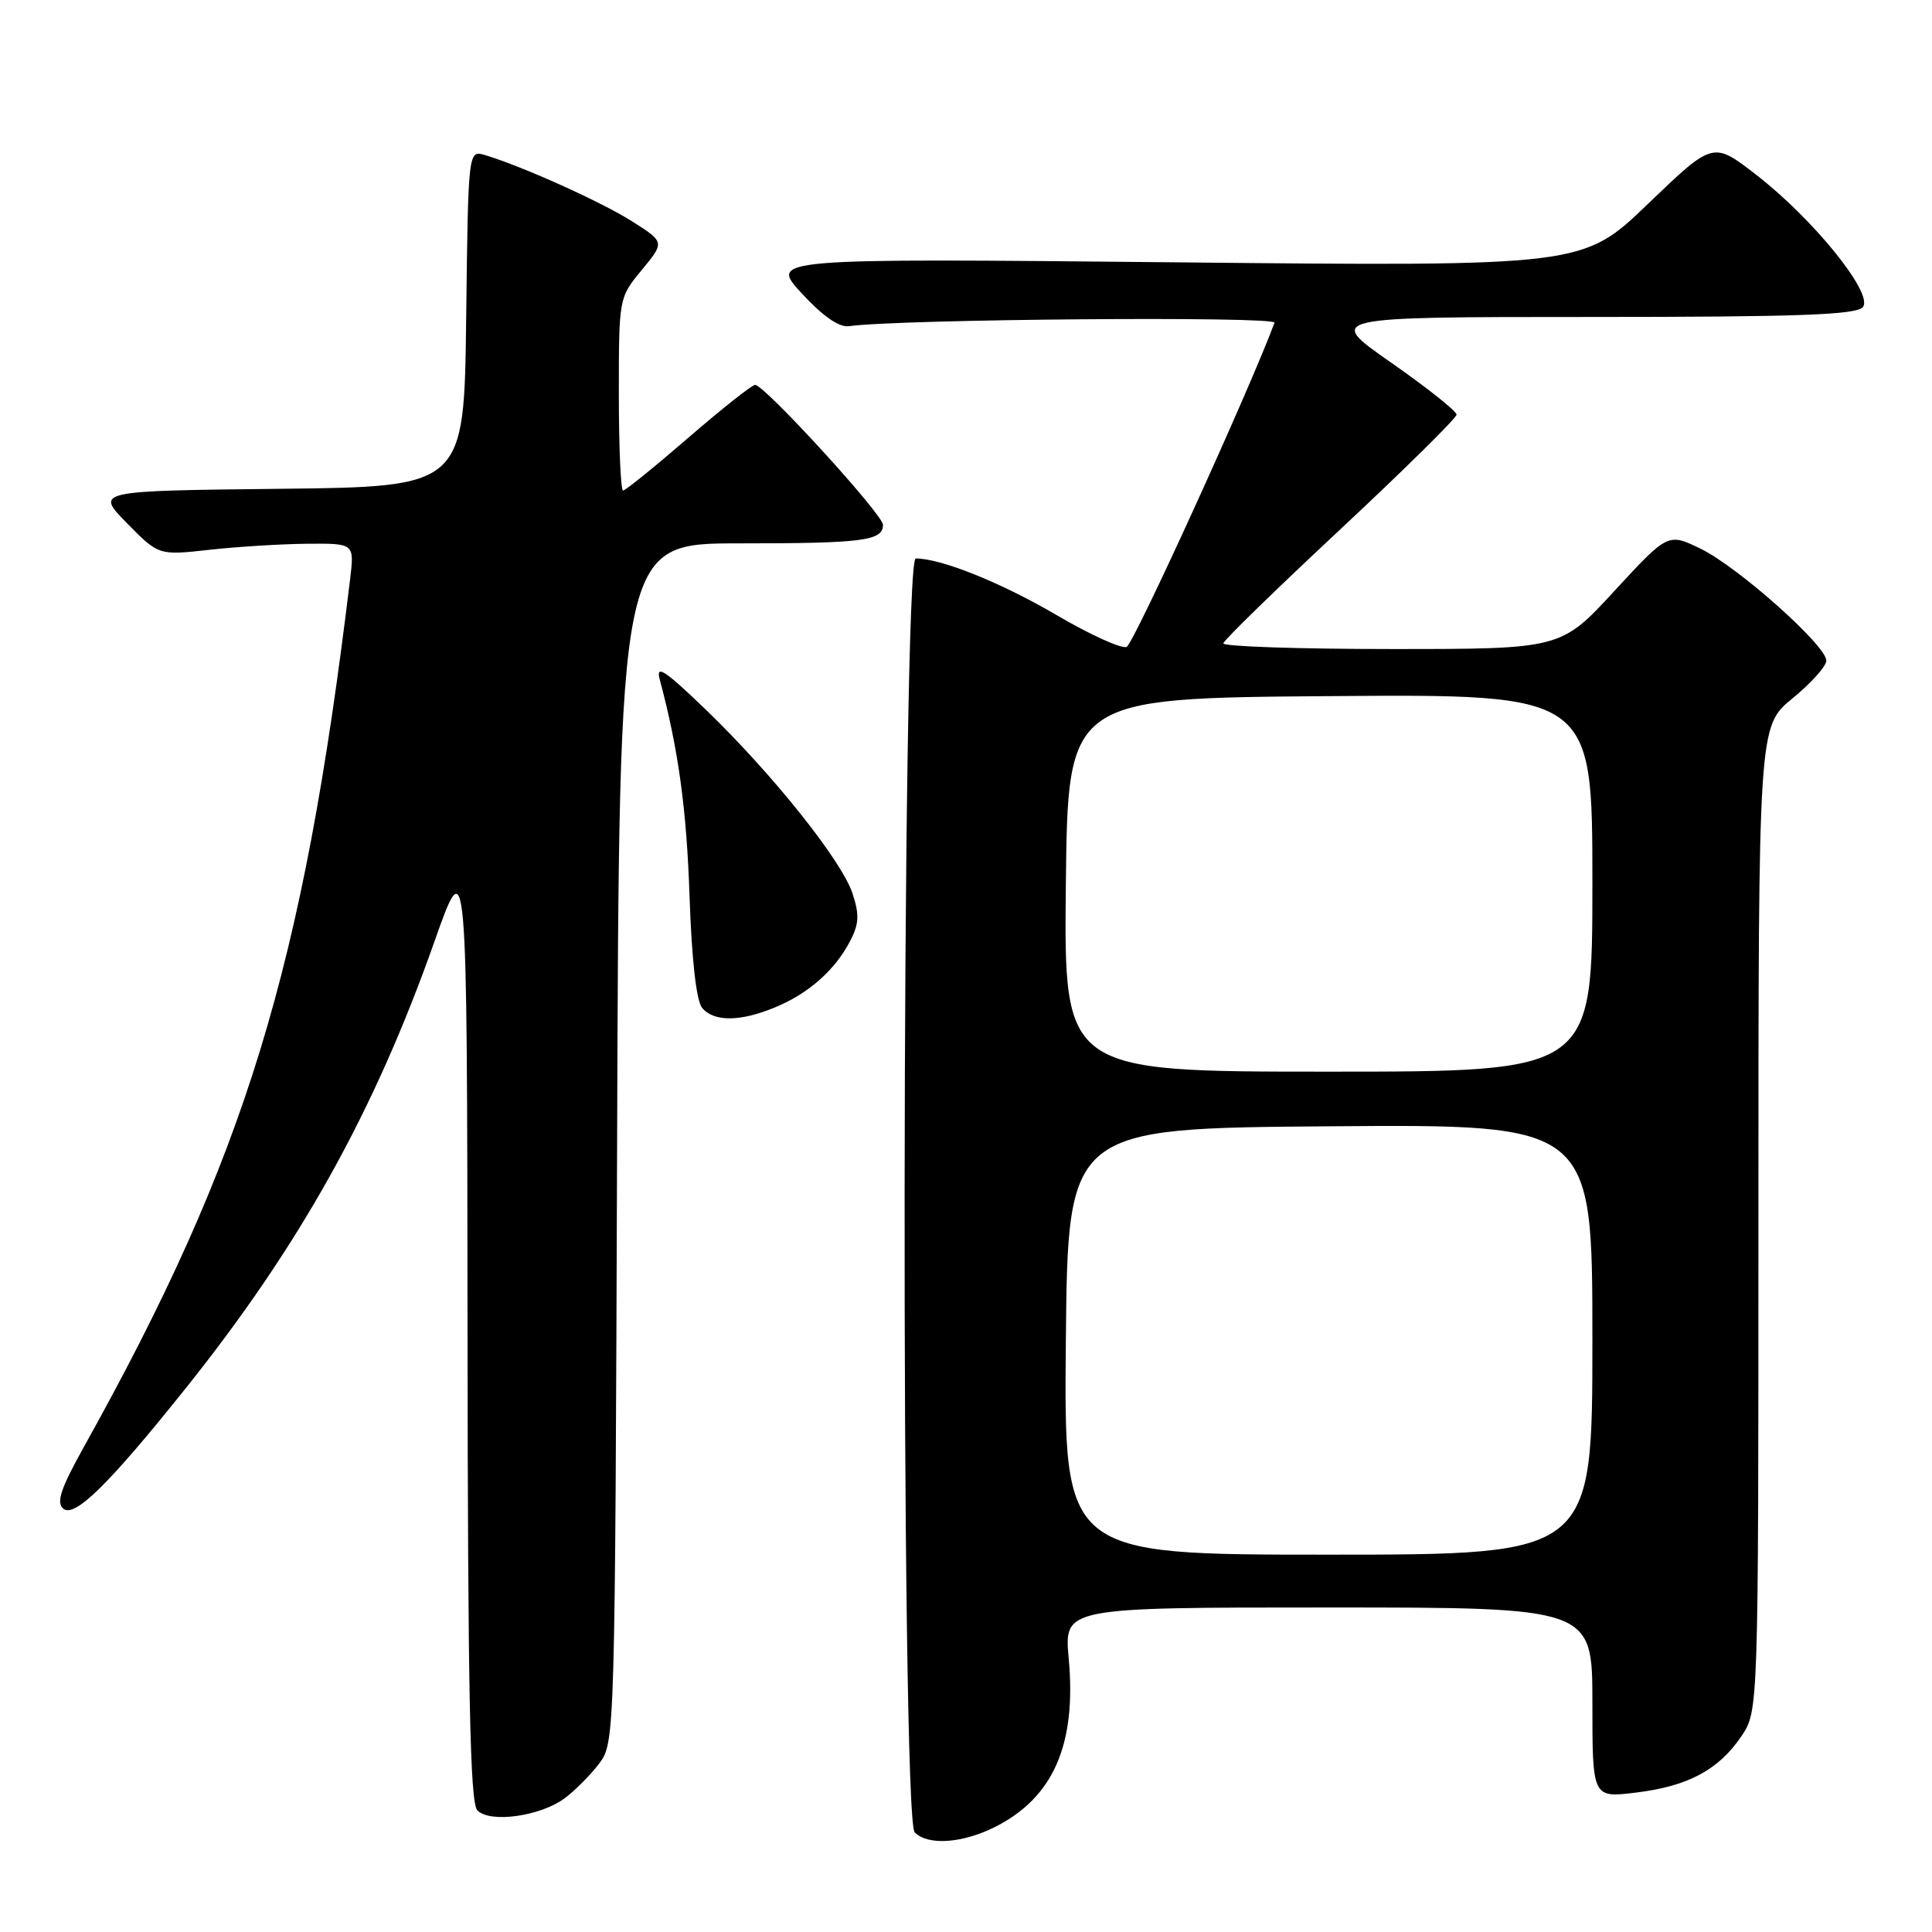 <?xml version="1.0" encoding="UTF-8" standalone="no"?>
<!DOCTYPE svg PUBLIC "-//W3C//DTD SVG 1.1//EN" "http://www.w3.org/Graphics/SVG/1.1/DTD/svg11.dtd" >
<svg xmlns="http://www.w3.org/2000/svg" xmlns:xlink="http://www.w3.org/1999/xlink" version="1.1" viewBox="0 0 256 256">
 <g >
 <path fill="currentColor"
d=" M 131.95 242.03 C 139.61 238.12 142.65 231.11 141.61 219.75 C 140.99 213.00 140.99 213.00 175.99 213.00 C 211.00 213.00 211.00 213.00 211.00 225.62 C 211.00 238.23 211.00 238.23 216.75 237.53 C 223.67 236.69 227.73 234.52 230.75 230.05 C 233.00 226.70 233.00 226.70 233.00 161.47 C 233.00 96.24 233.00 96.24 237.50 92.55 C 239.97 90.53 242.00 88.27 242.00 87.54 C 242.00 85.54 230.30 75.12 225.36 72.72 C 221.02 70.61 221.02 70.61 213.92 78.30 C 206.83 86.00 206.83 86.00 184.42 86.00 C 172.09 86.00 162.04 85.66 162.10 85.25 C 162.15 84.84 169.13 78.04 177.60 70.14 C 186.07 62.23 193.00 55.39 193.00 54.94 C 193.00 54.48 189.10 51.38 184.33 48.05 C 175.66 42.00 175.66 42.00 210.71 42.00 C 238.37 42.00 245.98 41.72 246.84 40.69 C 248.30 38.93 240.28 29.01 232.63 23.10 C 226.98 18.74 226.98 18.74 218.36 27.02 C 209.74 35.30 209.74 35.30 155.85 34.76 C 101.96 34.23 101.96 34.23 106.23 38.87 C 109.04 41.91 111.18 43.40 112.50 43.22 C 119.09 42.28 169.20 41.88 168.88 42.76 C 165.56 51.70 150.20 85.37 149.28 85.72 C 148.59 85.99 144.41 84.09 140.00 81.50 C 132.66 77.20 124.71 74.00 121.34 74.00 C 119.47 74.00 119.33 240.93 121.20 242.80 C 122.99 244.59 127.58 244.25 131.95 242.03 Z  M 74.85 238.26 C 76.24 237.22 78.30 235.13 79.44 233.62 C 81.47 230.89 81.50 229.88 81.77 151.43 C 82.04 72.00 82.04 72.00 97.94 72.00 C 114.37 72.00 117.00 71.66 117.00 69.54 C 117.00 68.18 101.30 51.00 100.06 51.00 C 99.64 51.00 95.66 54.15 91.21 58.00 C 86.76 61.85 82.87 65.00 82.56 65.00 C 82.25 65.00 82.00 59.25 82.00 52.23 C 82.00 39.47 82.00 39.45 85.04 35.77 C 88.08 32.08 88.08 32.08 83.79 29.35 C 79.75 26.78 69.21 22.03 64.27 20.55 C 62.04 19.88 62.04 19.88 61.77 42.19 C 61.50 64.50 61.50 64.50 37.06 64.77 C 12.62 65.04 12.62 65.04 16.82 69.32 C 21.03 73.60 21.03 73.60 27.76 72.85 C 31.47 72.44 37.30 72.08 40.73 72.05 C 46.96 72.00 46.96 72.00 46.39 76.75 C 40.15 128.47 32.56 153.23 11.14 191.68 C 8.03 197.26 7.42 199.10 8.39 199.91 C 9.88 201.15 14.41 196.71 24.57 184.00 C 39.71 165.07 49.59 147.34 57.53 124.86 C 61.89 112.50 61.89 112.50 61.95 175.55 C 61.99 224.58 62.28 238.89 63.25 239.88 C 64.93 241.61 71.62 240.67 74.85 238.26 Z  M 102.77 133.45 C 107.19 131.61 110.65 128.53 112.65 124.69 C 113.83 122.42 113.89 121.20 112.96 118.38 C 111.52 114.02 102.36 102.55 93.49 94.00 C 88.11 88.82 86.88 88.01 87.41 90.00 C 89.89 99.28 90.98 107.20 91.37 118.79 C 91.65 127.12 92.27 132.62 93.03 133.54 C 94.60 135.43 98.12 135.40 102.77 133.45 Z  M 141.23 177.75 C 141.50 149.50 141.50 149.50 176.25 149.24 C 211.00 148.97 211.00 148.97 211.00 177.49 C 211.00 206.00 211.00 206.00 175.98 206.00 C 140.97 206.00 140.97 206.00 141.23 177.75 Z  M 141.23 117.25 C 141.50 92.50 141.50 92.50 176.25 92.24 C 211.00 91.97 211.00 91.97 211.00 116.99 C 211.00 142.00 211.00 142.00 175.98 142.00 C 140.97 142.00 140.97 142.00 141.23 117.25 Z "/>
</g>
</svg>